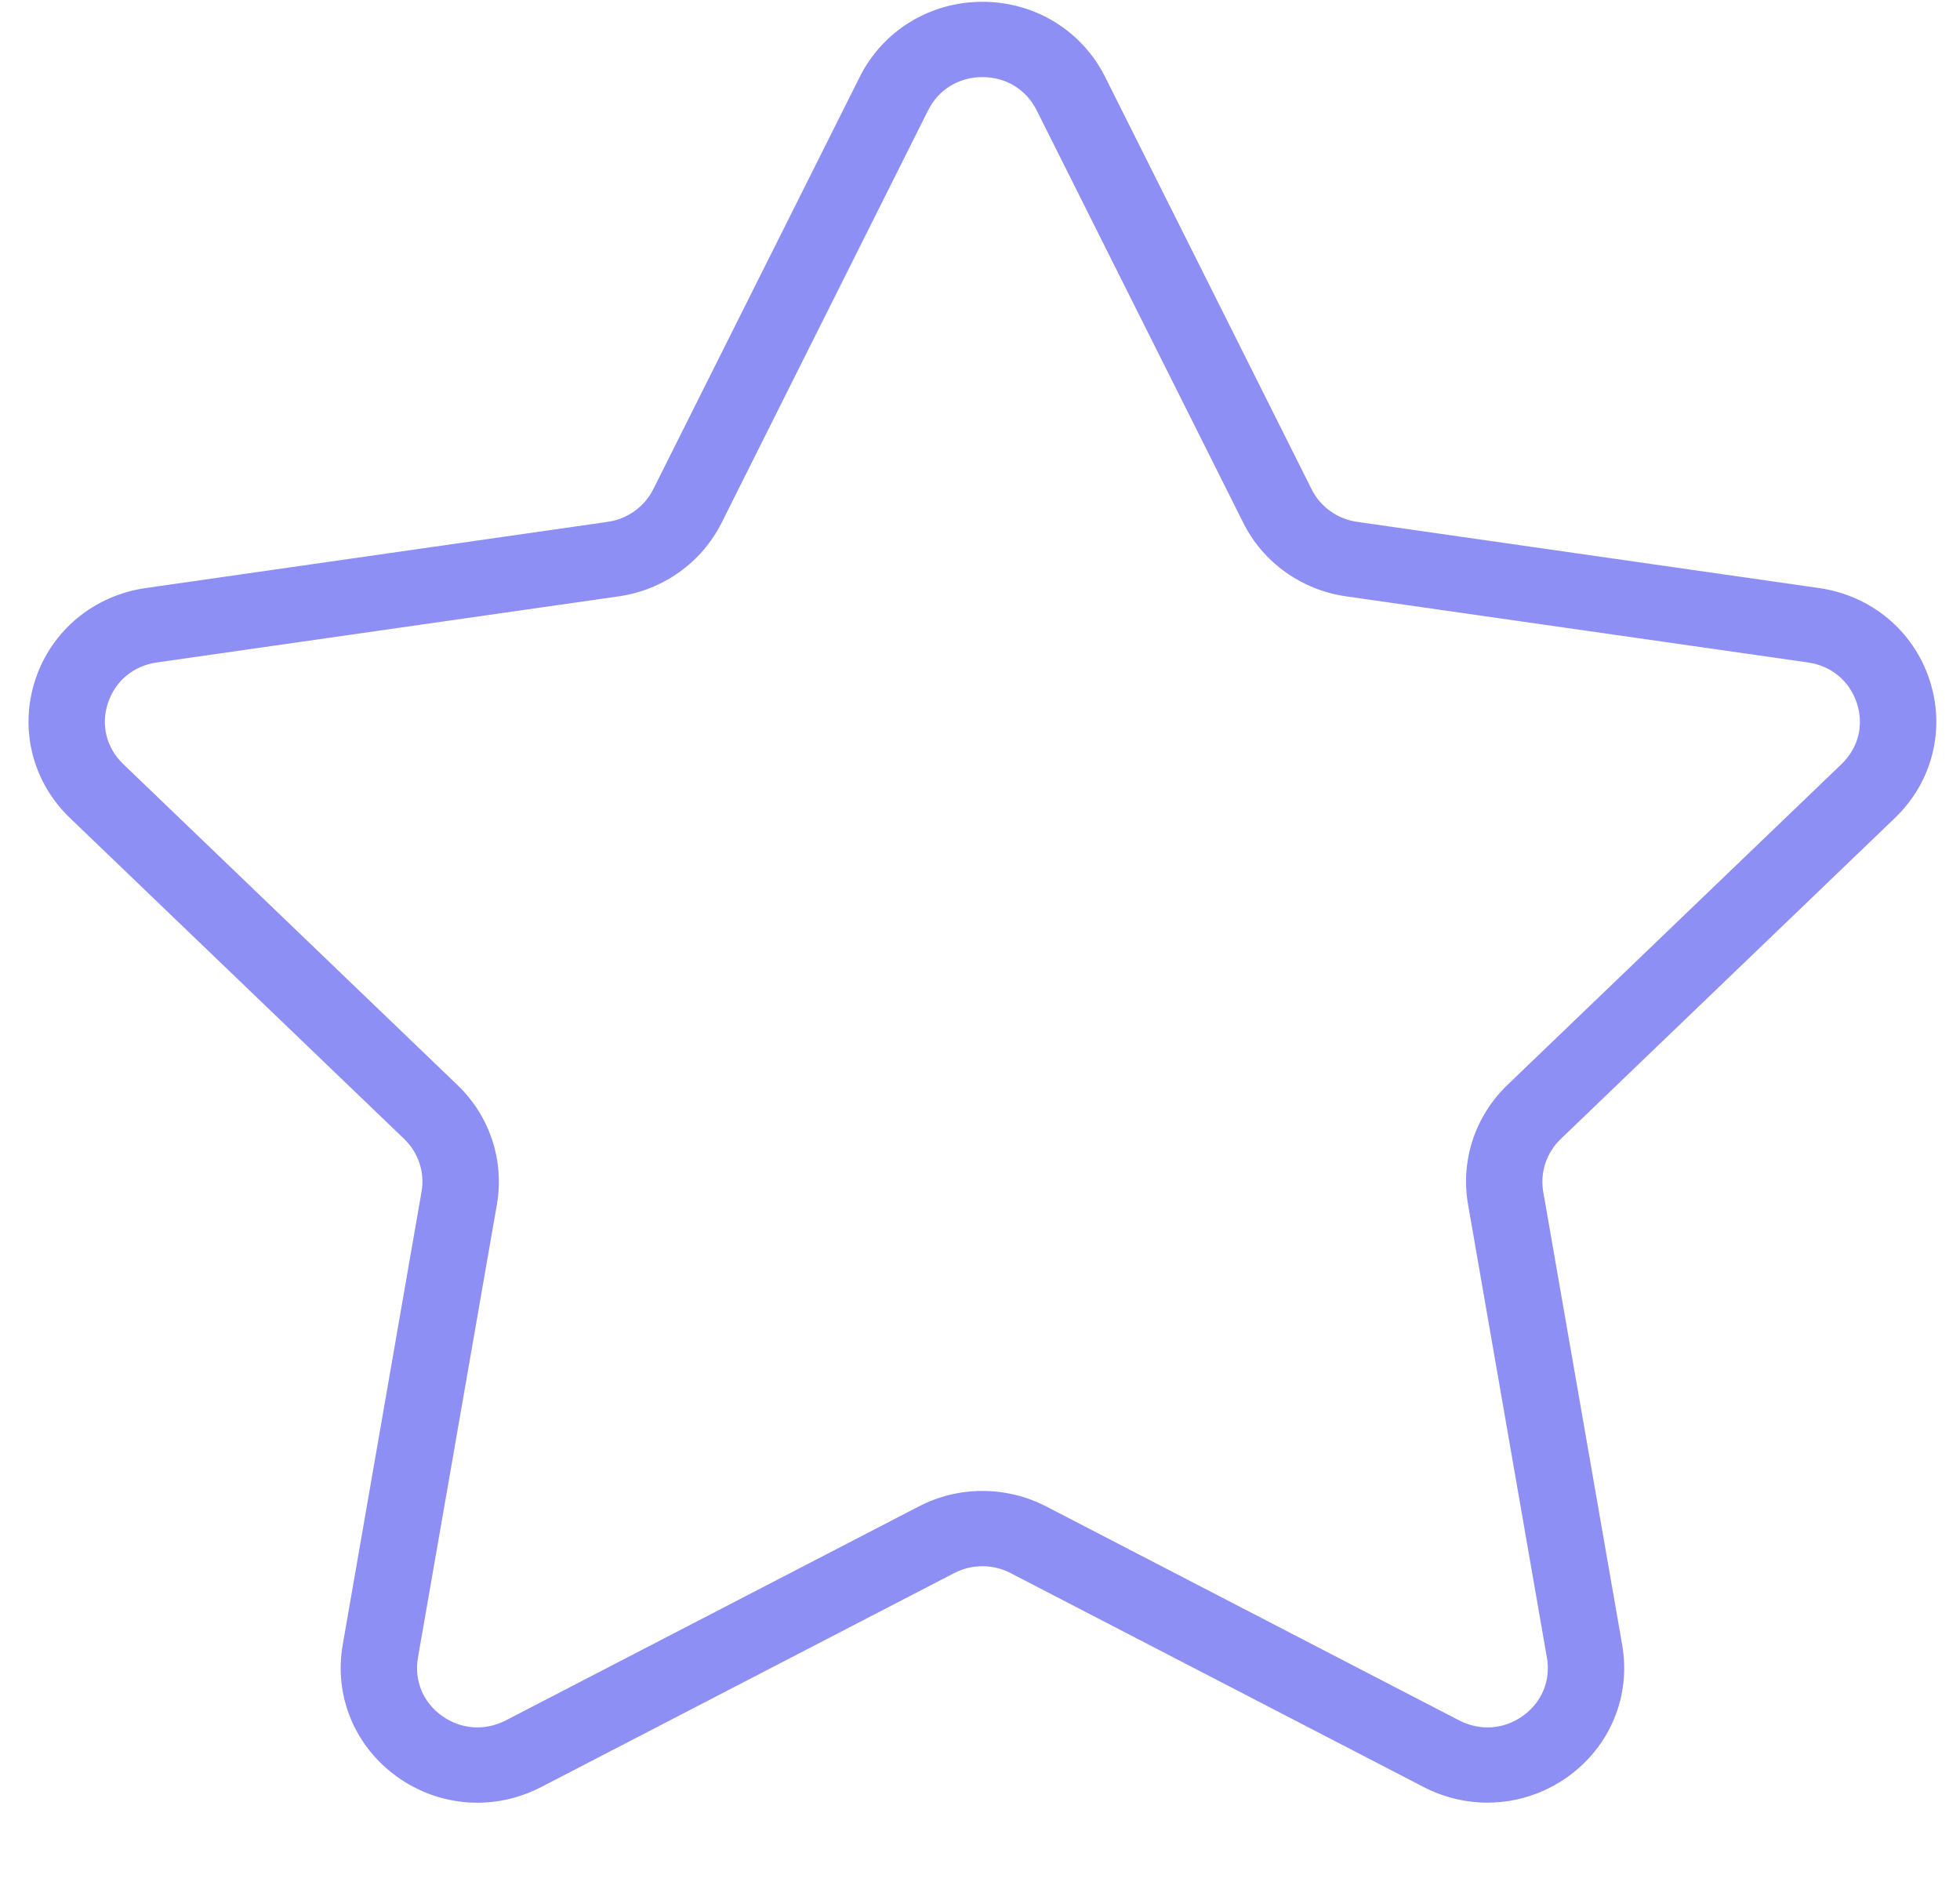 <svg width="25" height="24" viewBox="0 0 25 24" fill="none" xmlns="http://www.w3.org/2000/svg">
<g opacity="0.7">
<path fill-rule="evenodd" clip-rule="evenodd" d="M24.611 8.669C24.818 9.296 24.649 9.971 24.17 10.431L19.907 14.525C19.725 14.7 19.642 14.951 19.684 15.197L20.691 20.977C20.804 21.626 20.539 22.27 19.997 22.658C19.691 22.877 19.333 22.988 18.973 22.988C18.695 22.988 18.417 22.922 18.159 22.789L12.889 20.06C12.665 19.944 12.397 19.944 12.172 20.06L6.903 22.789C6.31 23.097 5.606 23.046 5.065 22.658C4.524 22.27 4.258 21.626 4.371 20.977L5.377 15.196C5.42 14.951 5.337 14.699 5.155 14.524L0.892 10.431C0.413 9.971 0.244 9.296 0.45 8.669C0.657 8.041 1.197 7.594 1.859 7.499L7.751 6.655C8.002 6.619 8.219 6.464 8.332 6.24L10.966 0.981C11.262 0.39 11.862 0.023 12.531 0.023C13.2 0.023 13.8 0.39 14.096 0.981L16.73 6.24C16.842 6.464 17.059 6.619 17.31 6.655L23.202 7.499C23.865 7.594 24.404 8.041 24.611 8.669ZM19.731 21.139L18.725 15.359C18.627 14.801 18.815 14.232 19.226 13.837L23.489 9.744C23.704 9.537 23.777 9.246 23.684 8.965C23.591 8.684 23.359 8.491 23.062 8.448L17.17 7.605C16.602 7.524 16.11 7.173 15.857 6.665L13.222 1.405C13.089 1.141 12.831 0.983 12.53 0.983C12.231 0.983 11.972 1.141 11.839 1.405L9.205 6.665C8.951 7.173 8.459 7.524 7.891 7.605L1.999 8.448C1.702 8.491 1.47 8.684 1.377 8.965C1.284 9.246 1.357 9.537 1.572 9.744L5.836 13.838C6.247 14.232 6.435 14.801 6.338 15.359L5.331 21.139C5.281 21.431 5.395 21.708 5.638 21.882C5.881 22.055 6.183 22.076 6.45 21.94L11.719 19.211C11.973 19.079 12.252 19.013 12.531 19.013C12.81 19.013 13.089 19.079 13.343 19.21L18.613 21.94C18.879 22.076 19.181 22.055 19.424 21.882C19.667 21.708 19.782 21.43 19.731 21.139Z" fill="#5D5FEF"/>
</g>
</svg>
